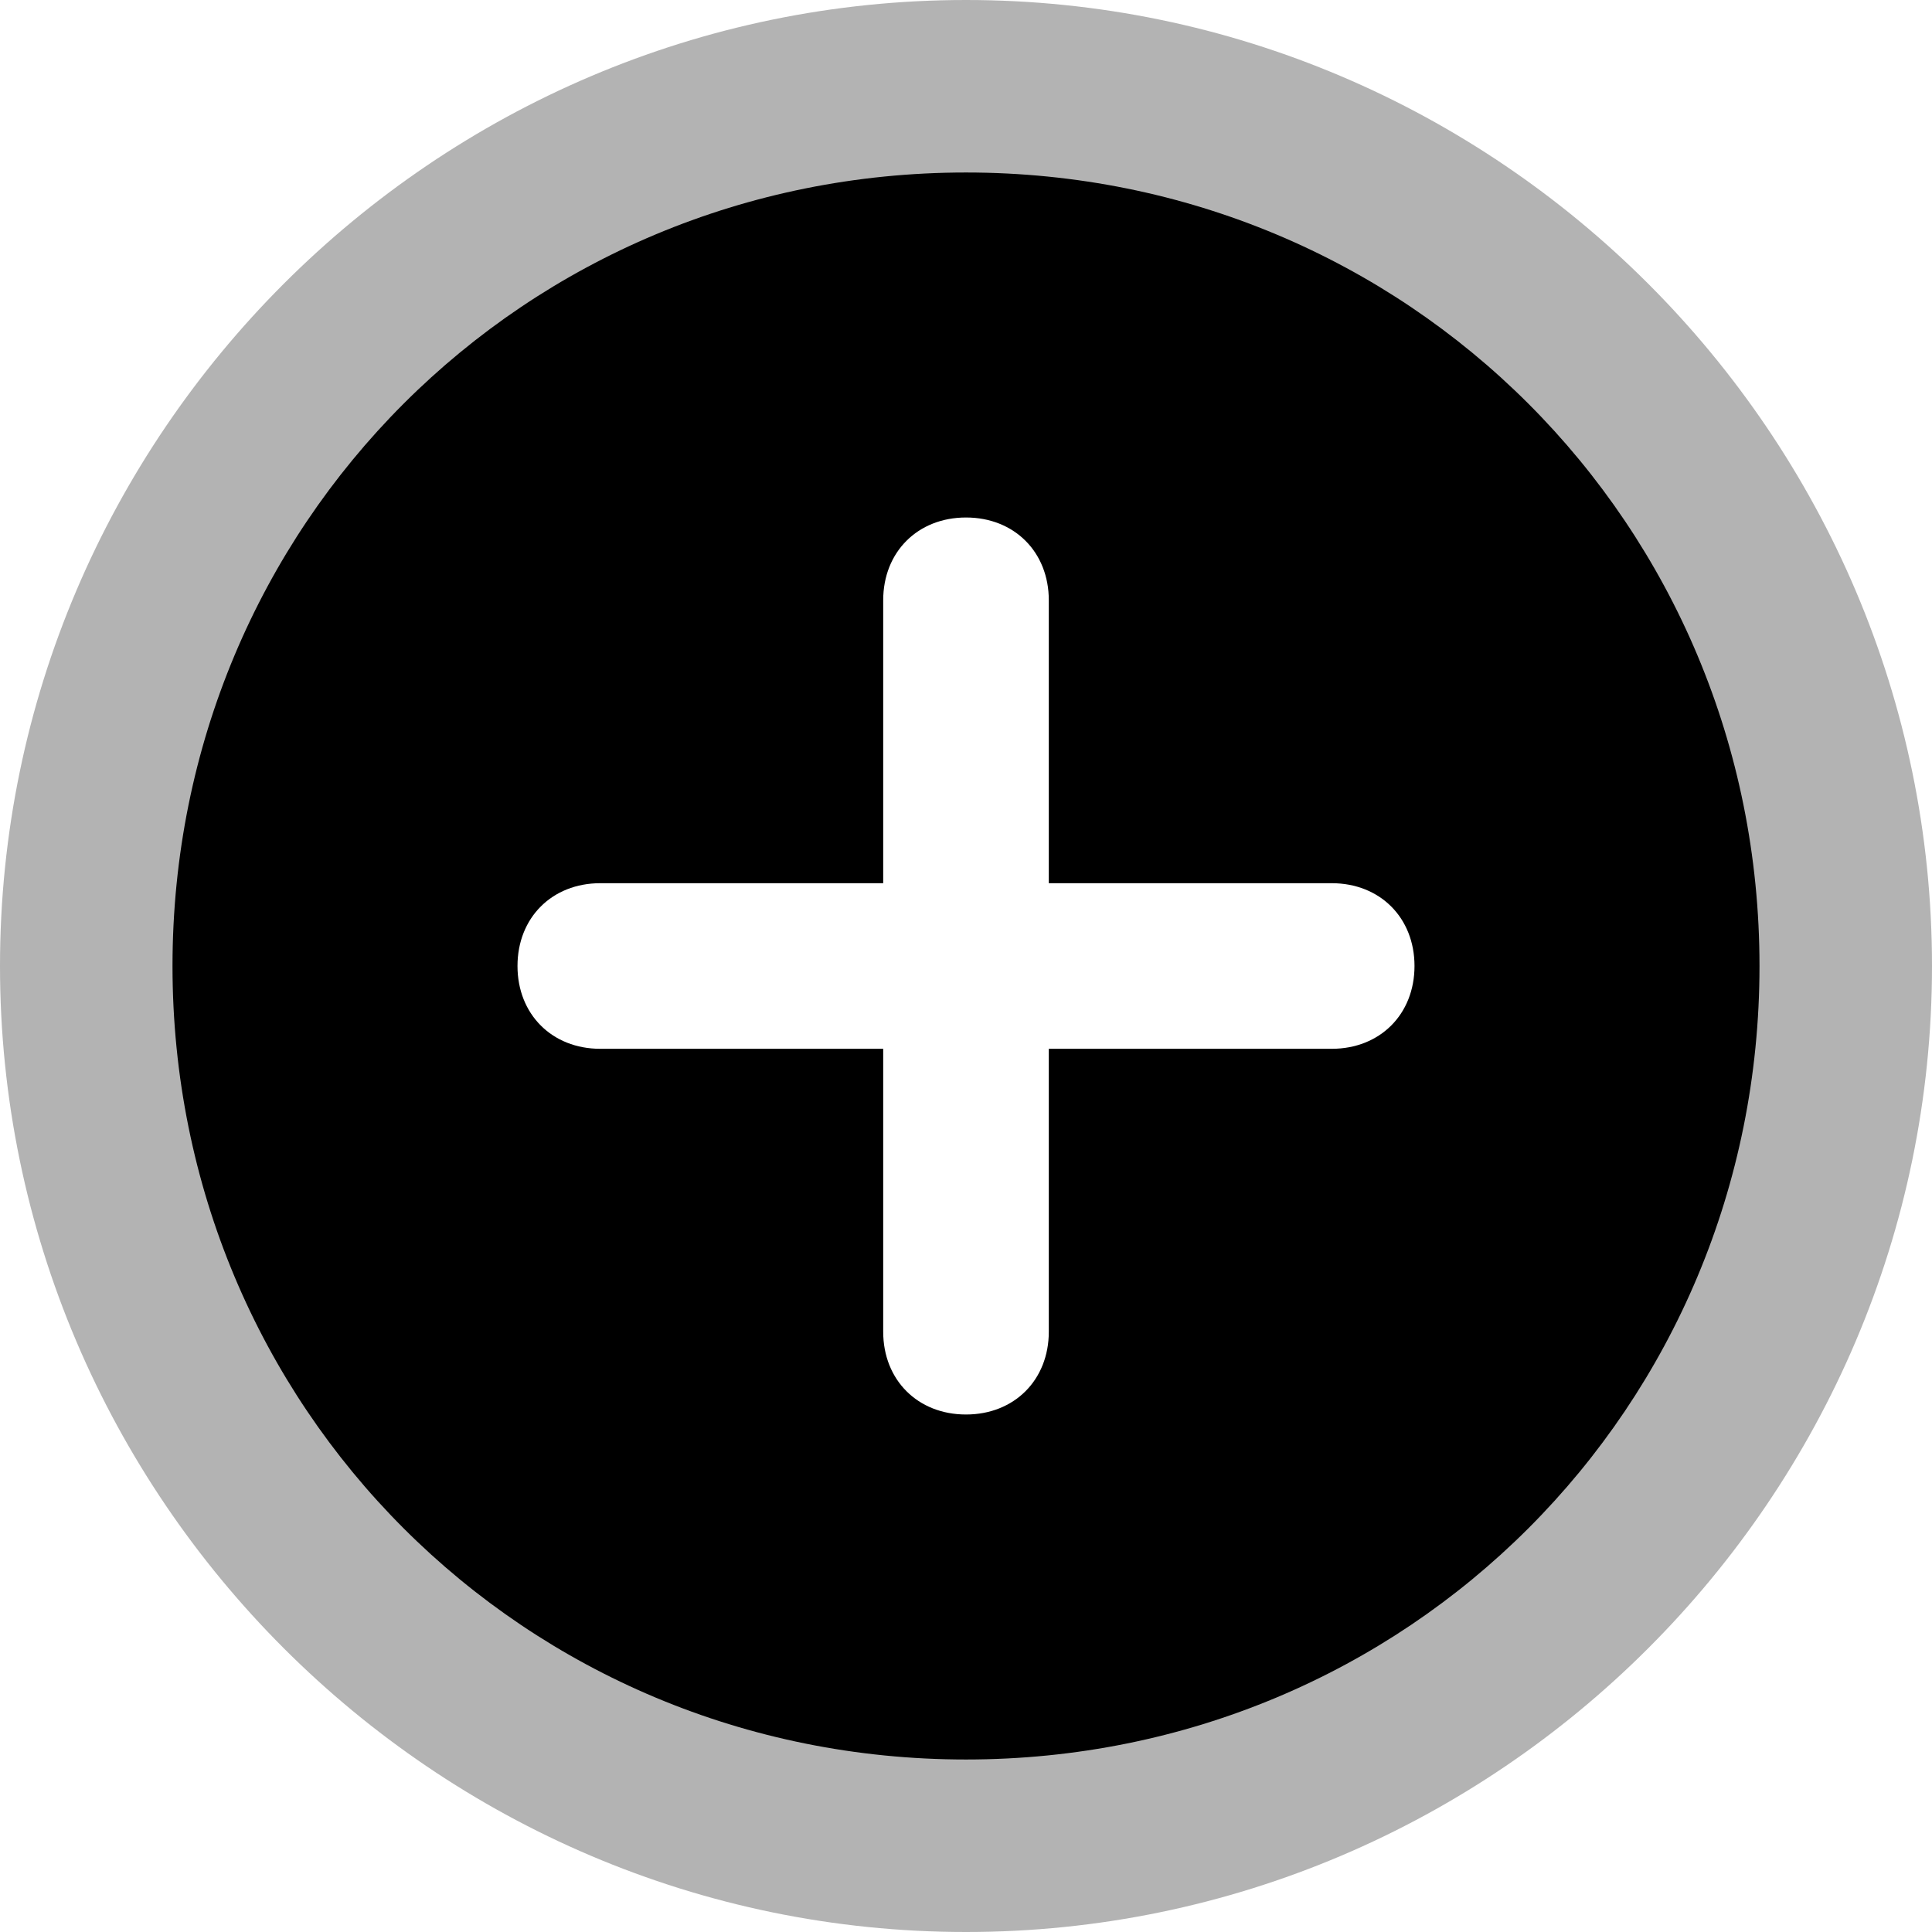 <?xml version="1.0" encoding="utf-8"?>
<!-- Generator: Adobe Illustrator 17.1.0, SVG Export Plug-In . SVG Version: 6.00 Build 0)  -->
<!DOCTYPE svg PUBLIC "-//W3C//DTD SVG 1.1//EN" "http://www.w3.org/Graphics/SVG/1.1/DTD/svg11.dtd">
<svg version="1.1" id="svg-source" xmlns="http://www.w3.org/2000/svg" xmlns:xlink="http://www.w3.org/1999/xlink" x="0px" y="0px"
	 width="28px" height="28px" viewBox="126 130 28 28" enable-background="new 126 130 28 28" xml:space="preserve">
<g id="disc-add">
	<path id="stroke_1_" opacity="0.3" enable-background="new    " d="M140,158c-7.7,0-14-6.3-14-14s6.3-14,14-14
		s14,6.3,14,14S147.7,158,140,158z M140,134c-5.5,0-10,4.5-10,10s4.5,10,10,10s10-4.5,10-10S145.5,134,140,134z"/>
	<path id="plus_1_" d="M140,132.5c-6.4,0-11.5,5.1-11.5,11.5s5.1,11.5,11.5,11.5s11.5-5.1,11.5-11.5
		S146.4,132.5,140,132.5z M145.3,145.2h-4.1v4.1c0,0.7-0.5,1.2-1.2,1.2s-1.2-0.5-1.2-1.2v-4.1h-4.1c-0.7,0-1.2-0.5-1.2-1.2
		s0.5-1.2,1.2-1.2h4.1v-4.1c0-0.7,0.5-1.2,1.2-1.2s1.2,0.5,1.2,1.2v4.1h4.1c0.7,0,1.2,0.5,1.2,1.2S146,145.2,145.3,145.2z"/>
</g>
</svg>

